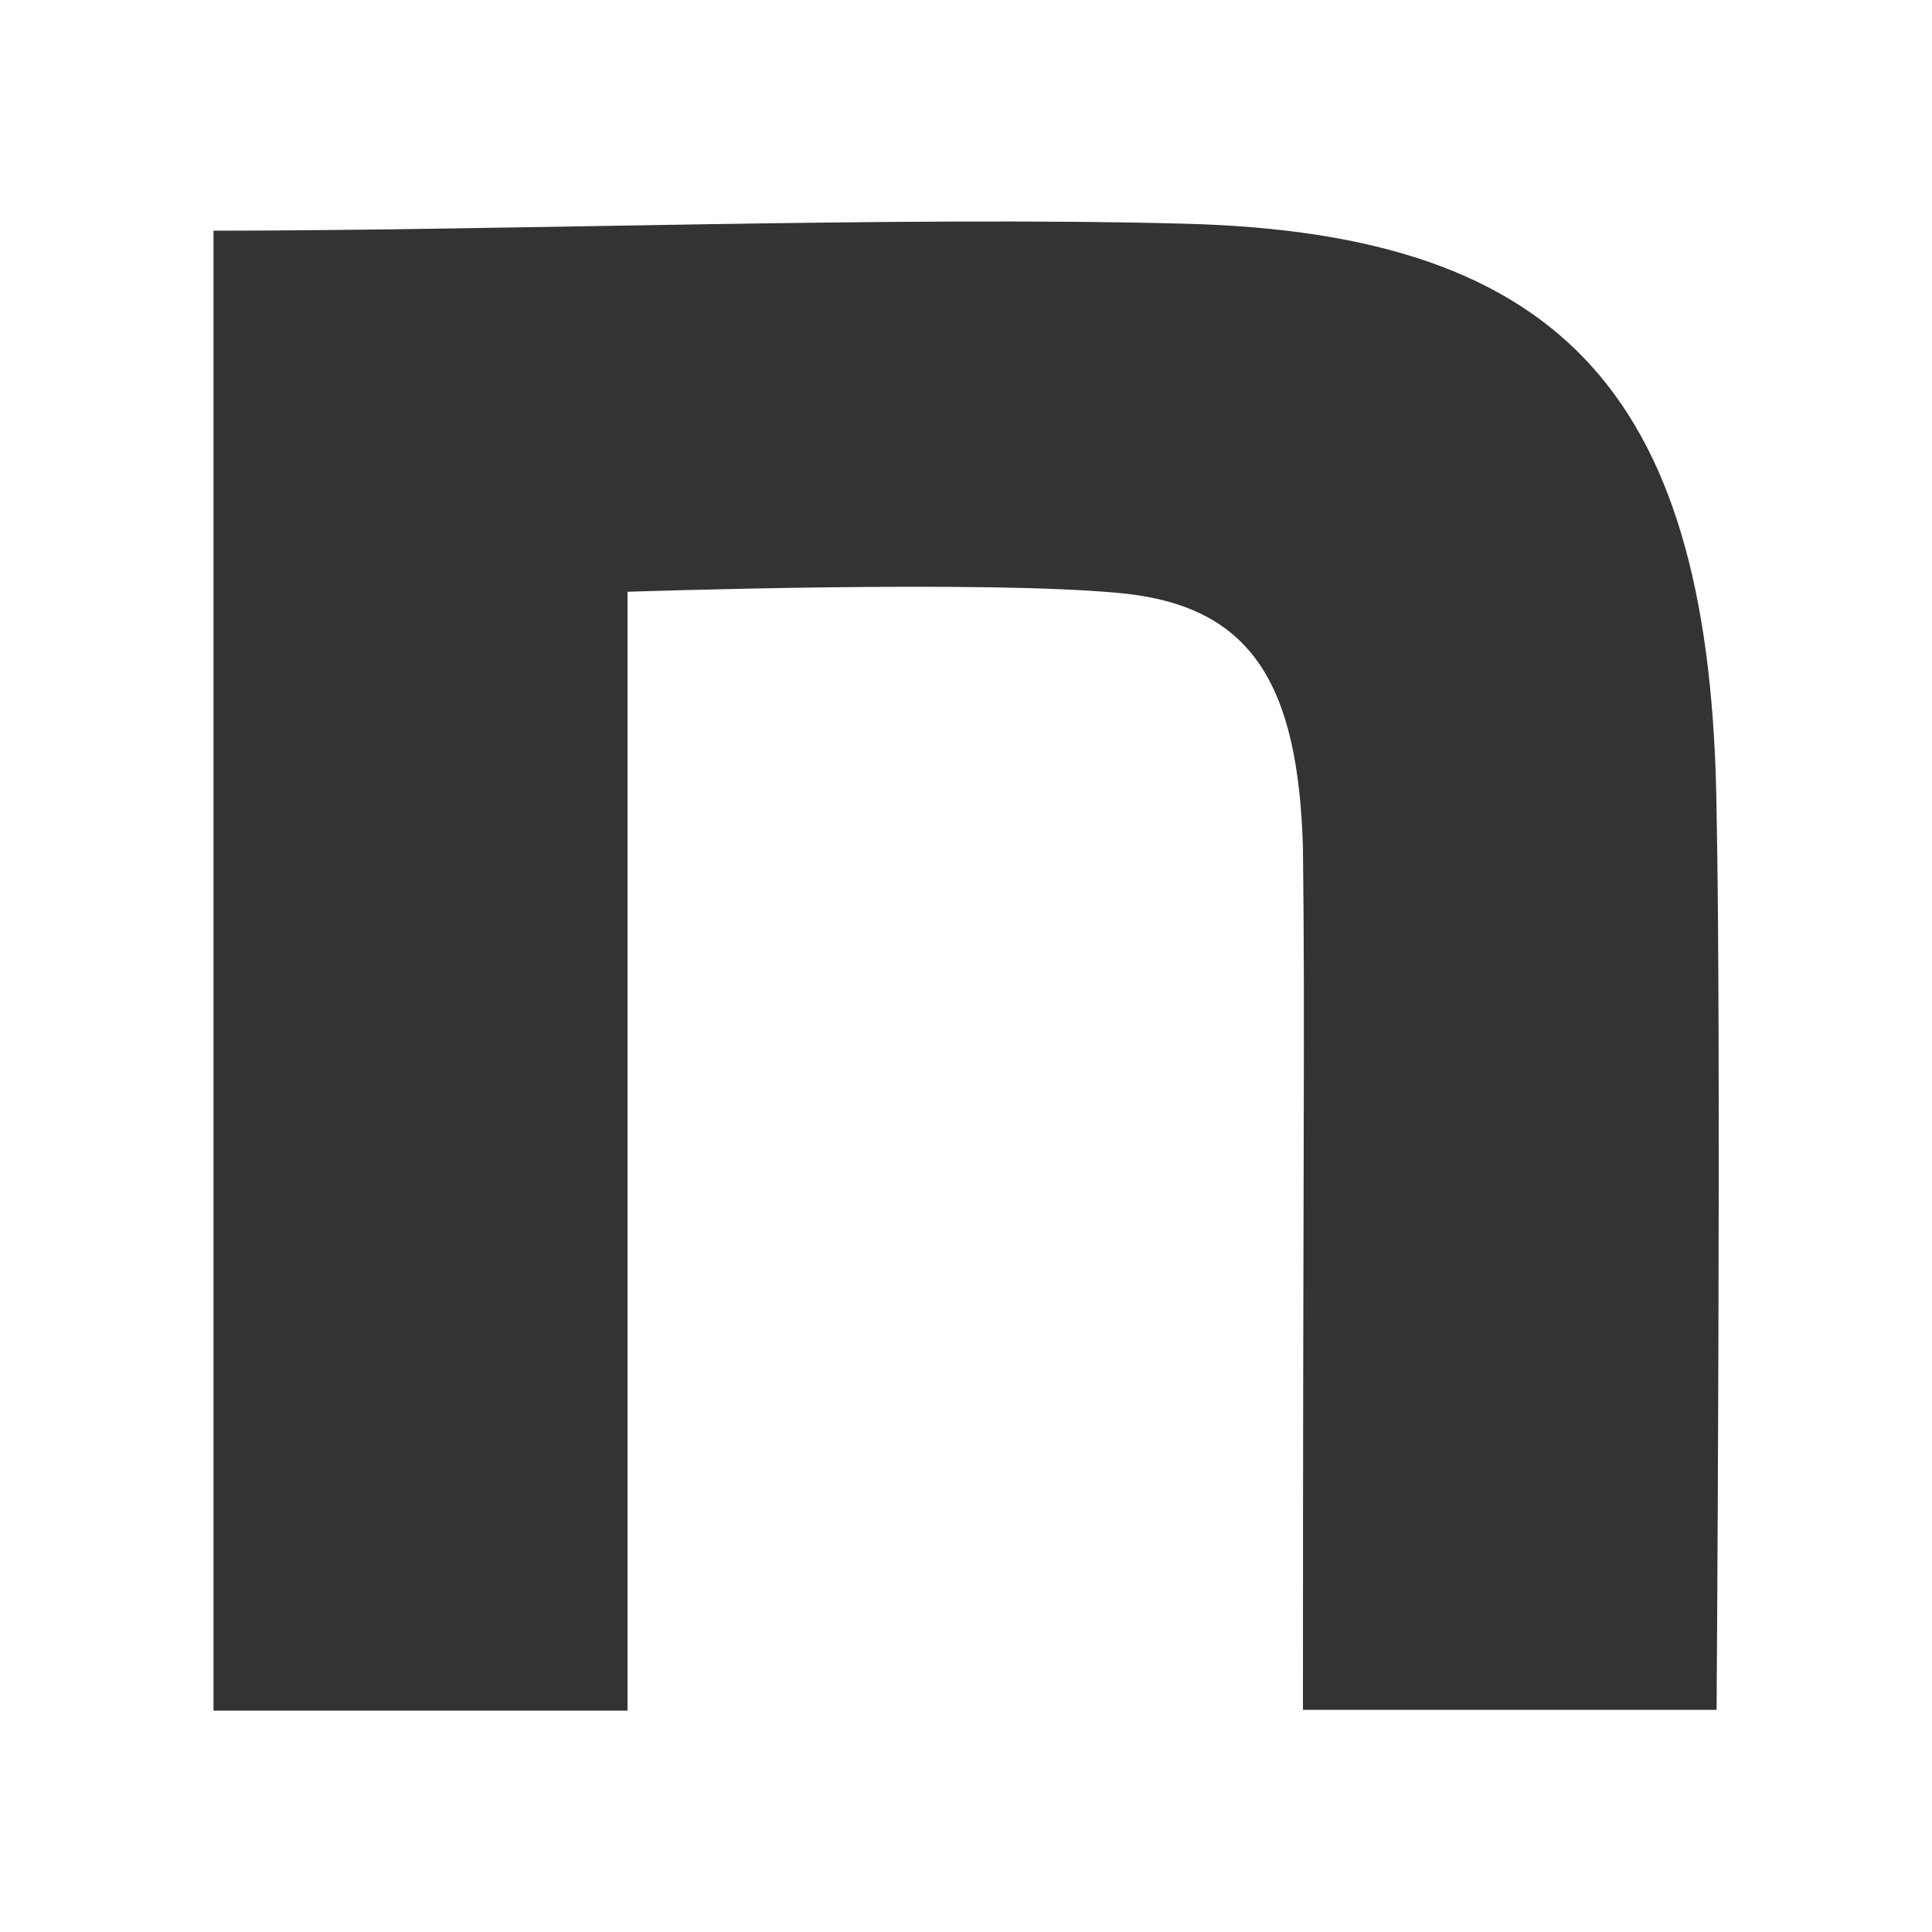 <?xml version="1.0" encoding="UTF-8"?>
<svg id="_レイヤー_1" xmlns="http://www.w3.org/2000/svg" version="1.1" viewBox="0 0 100 100">
  <!-- Generator: Adobe Illustrator 29.2.1, SVG Export Plug-In . SVG Version: 2.1.0 Build 116)  -->
  <defs>
    <style>
      .st0 {
        fill: #333;
      }
    </style>
  </defs>
  <path class="st0" d="M11.05,11.94c15,0,35.55-.76,50.3-.36,19.78.51,27.24,9.14,27.5,30.41.25,12.05,0,46.51,0,46.51h-21.41c0-30.16.11-35.15,0-44.65-.25-8.38-2.62-12.35-9.07-13.11-6.81-.76-25.89-.11-25.89-.11v57.91H11.05V11.94Z"/>
</svg>